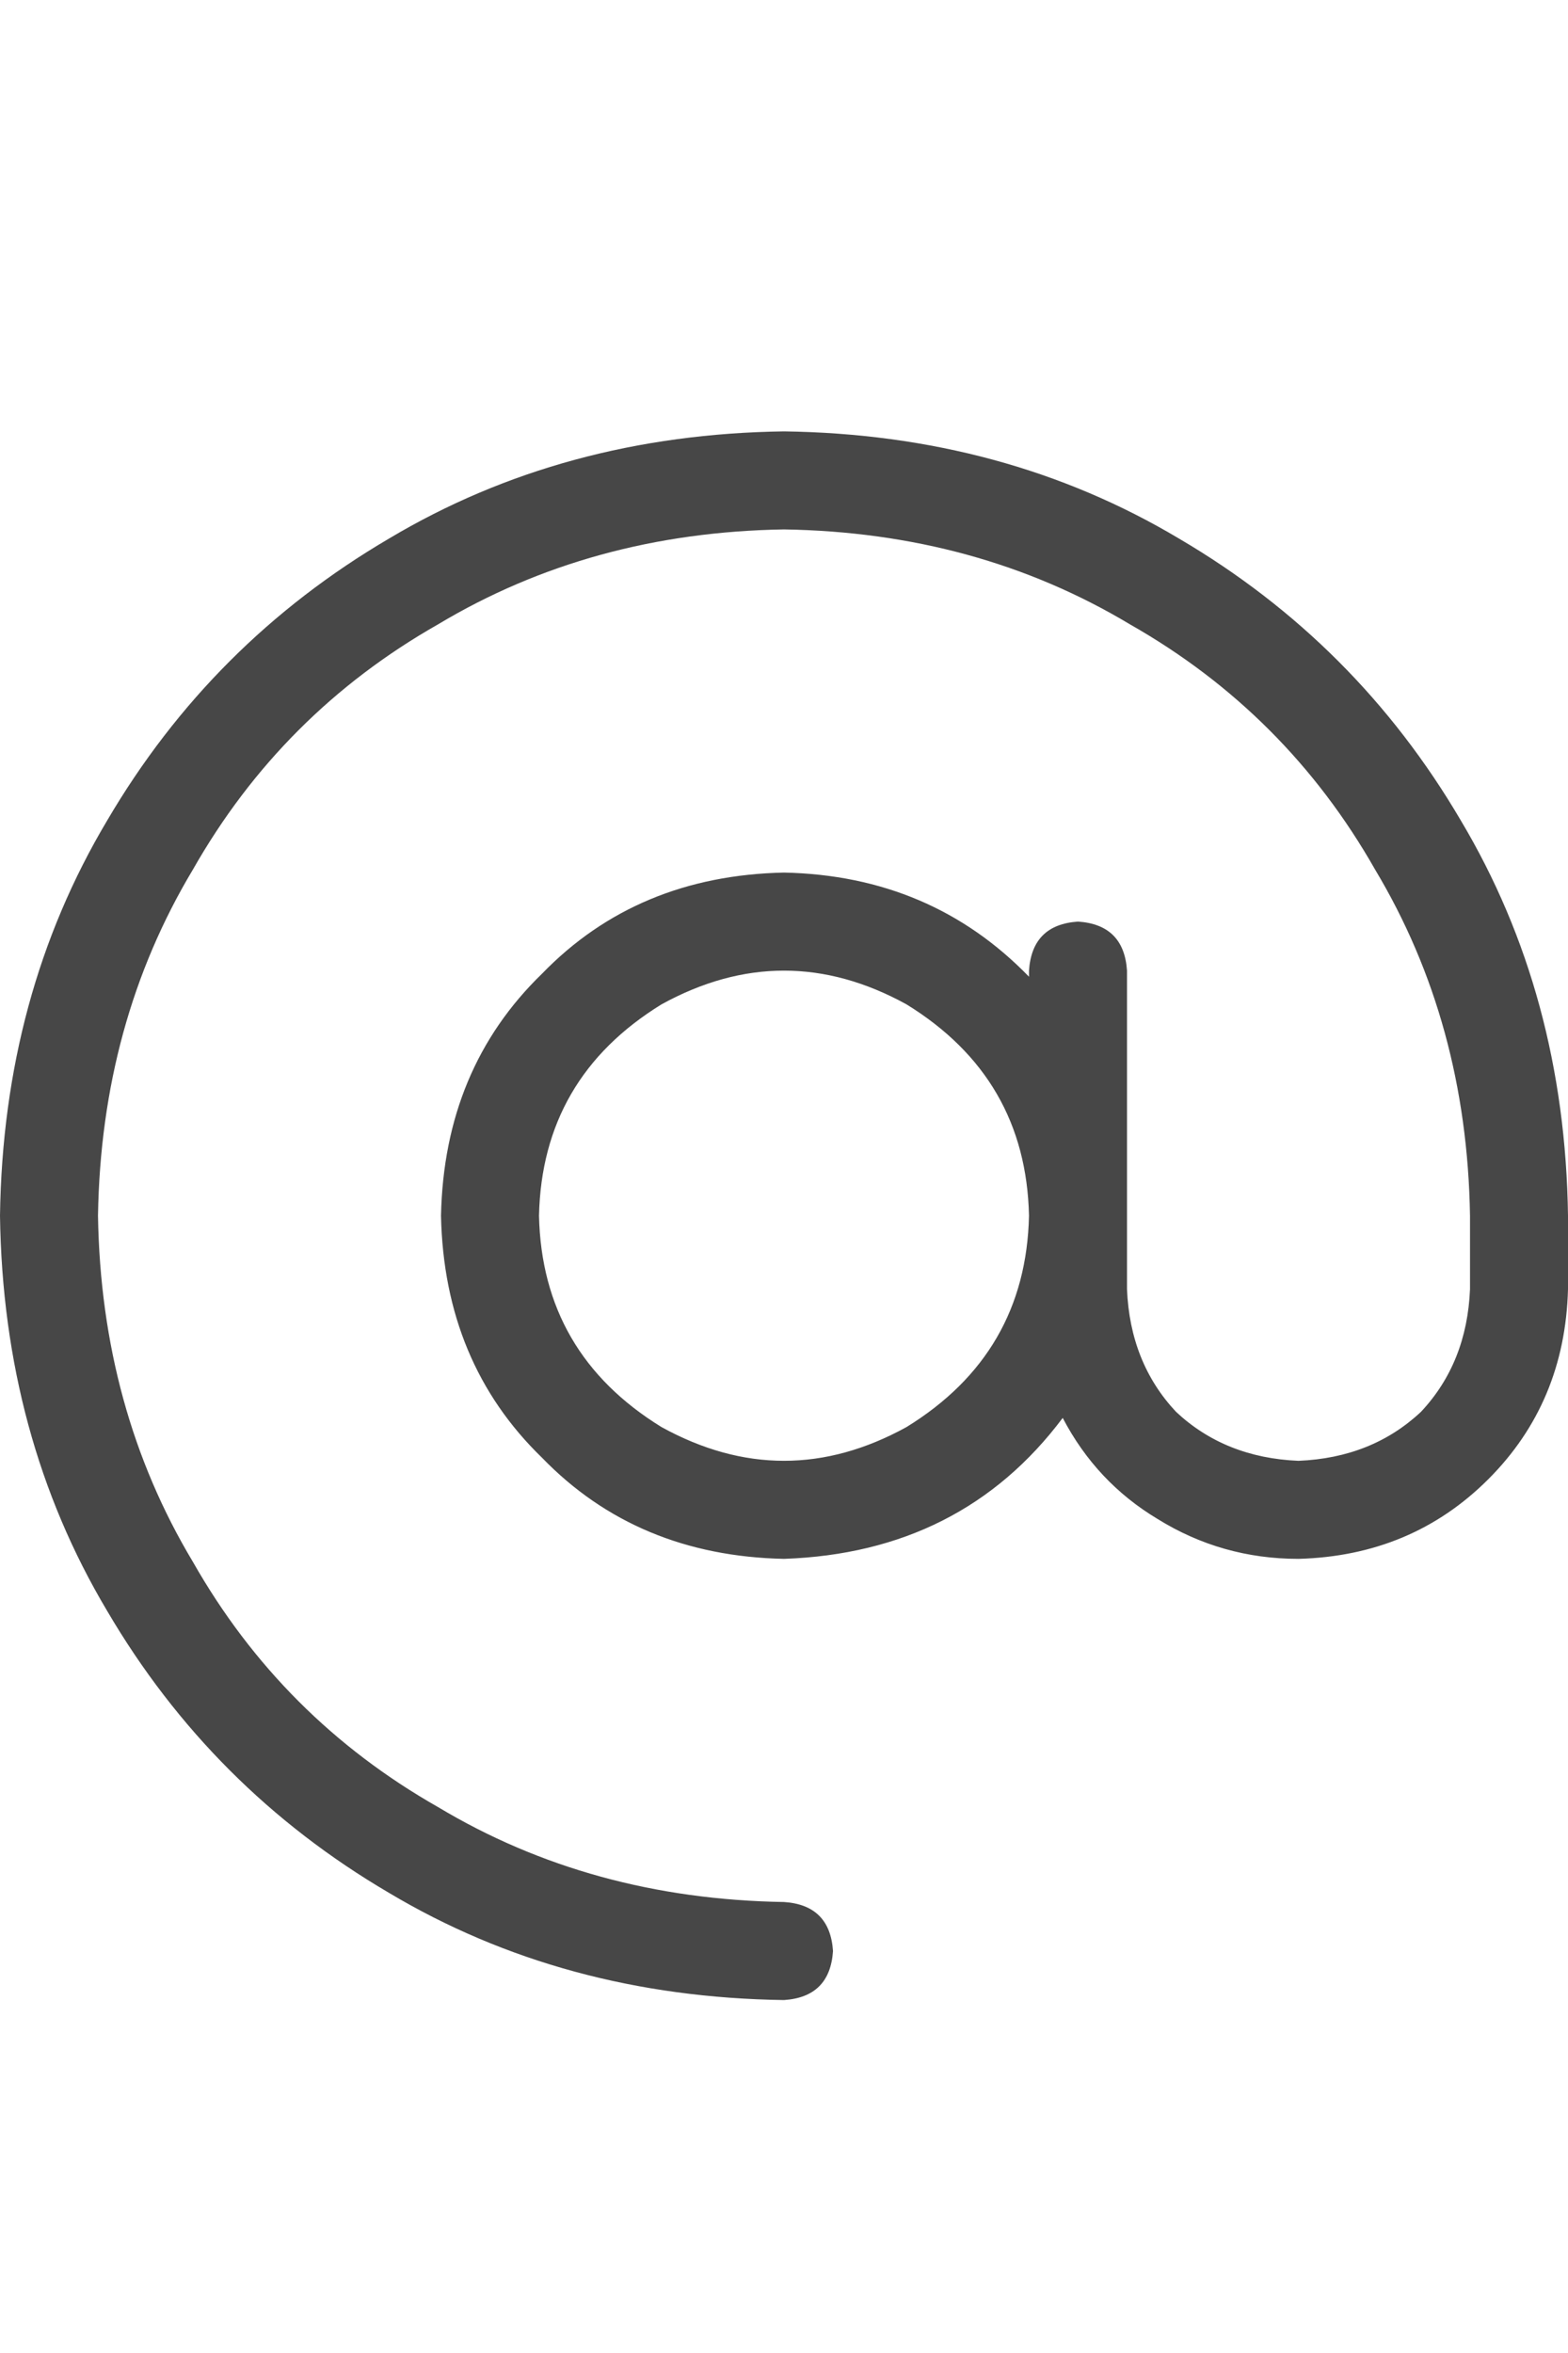 <svg width="20" height="30" viewBox="0 0 20 30" fill="none" xmlns="http://www.w3.org/2000/svg">
<g id="label-paired / lg / at-lg / regular" clip-path="url(#clip0_1731_4826)">
<path id="icon" d="M10 6.75C8.359 6.776 6.888 7.18 5.586 7.961C4.258 8.716 3.216 9.758 2.461 11.086C1.68 12.388 1.276 13.859 1.25 15.5C1.276 17.141 1.68 18.612 2.461 19.914C3.216 21.242 4.258 22.284 5.586 23.039C6.888 23.82 8.359 24.224 10 24.25C10.391 24.276 10.599 24.484 10.625 24.875C10.599 25.266 10.391 25.474 10 25.5C8.125 25.474 6.445 25.018 4.961 24.133C3.451 23.247 2.253 22.049 1.367 20.539C0.482 19.055 0.026 17.375 0 15.5C0.026 13.625 0.482 11.945 1.367 10.461C2.253 8.951 3.451 7.753 4.961 6.867C6.445 5.982 8.125 5.526 10 5.5C11.875 5.526 13.555 5.982 15.039 6.867C16.549 7.753 17.747 8.951 18.633 10.461C19.518 11.945 19.974 13.625 20 15.5V16.438C19.974 17.401 19.635 18.208 18.984 18.859C18.333 19.51 17.526 19.849 16.562 19.875C15.912 19.875 15.312 19.706 14.766 19.367C14.245 19.055 13.841 18.625 13.555 18.078C12.695 19.224 11.51 19.823 10 19.875C8.75 19.849 7.721 19.419 6.914 18.586C6.081 17.779 5.651 16.75 5.625 15.5C5.651 14.25 6.081 13.221 6.914 12.414C7.721 11.581 8.75 11.151 10 11.125C11.25 11.151 12.292 11.594 13.125 12.453V12.375C13.151 11.984 13.359 11.776 13.75 11.75C14.141 11.776 14.349 11.984 14.375 12.375V15.5V16.438C14.401 17.062 14.609 17.583 15 18C15.417 18.391 15.938 18.599 16.562 18.625C17.188 18.599 17.708 18.391 18.125 18C18.516 17.583 18.724 17.062 18.75 16.438V15.5C18.724 13.859 18.32 12.388 17.539 11.086C16.784 9.758 15.742 8.716 14.414 7.961C13.112 7.18 11.641 6.776 10 6.75ZM13.125 15.5C13.099 14.328 12.578 13.43 11.562 12.805C10.521 12.232 9.479 12.232 8.438 12.805C7.422 13.43 6.901 14.328 6.875 15.5C6.901 16.672 7.422 17.57 8.438 18.195C9.479 18.768 10.521 18.768 11.562 18.195C12.578 17.57 13.099 16.672 13.125 15.5Z" fill="black" fill-opacity="0.72"/>
</g>
<defs>
<clipPath id="clip0_1731_4826">
<rect width="20" height="30" fill="white"/>
</clipPath>
</defs>
</svg>
